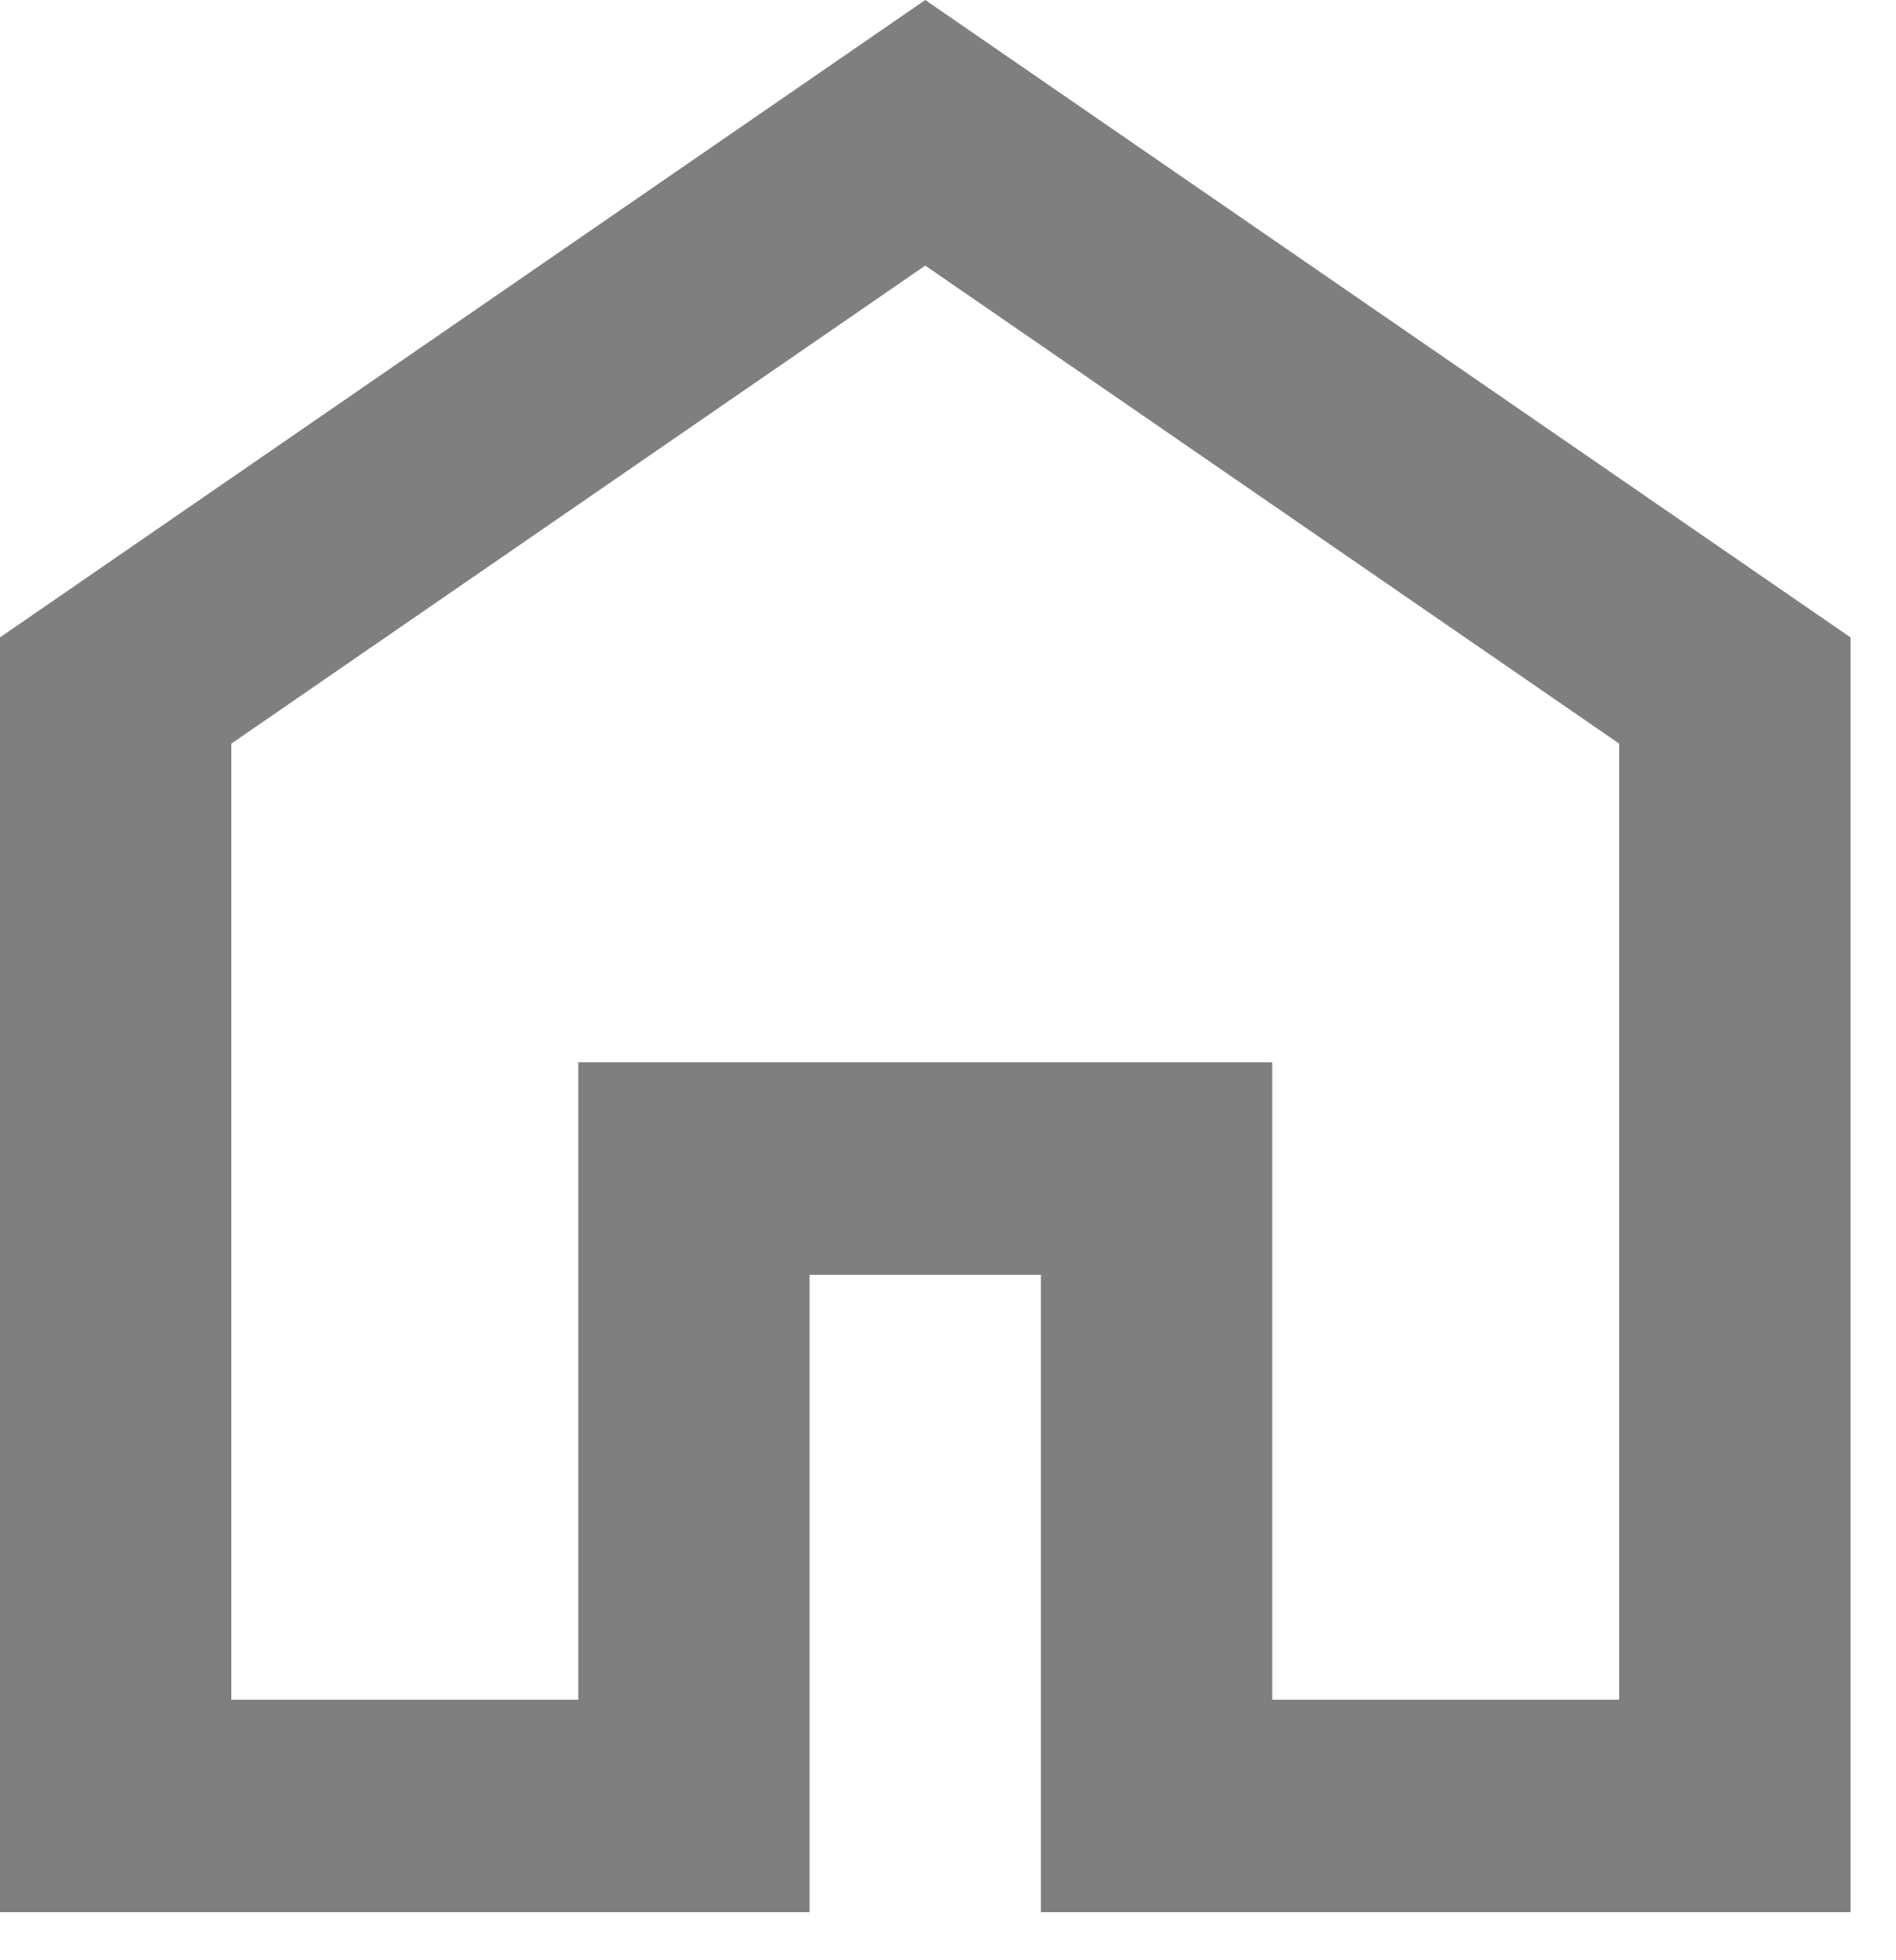 <svg width="30" height="31" viewBox="0 0 30 31" fill="none" xmlns="http://www.w3.org/2000/svg">
<path opacity="0.5" d="M3.66 26.88H9.15V16.8H20.13V26.88H25.62V11.76L14.64 4.2L3.66 11.76V26.88ZM0 30.24V10.08L14.64 0L29.28 10.08V30.24H16.47V20.16H12.81V30.24H0Z" fill="black"/>
</svg>
